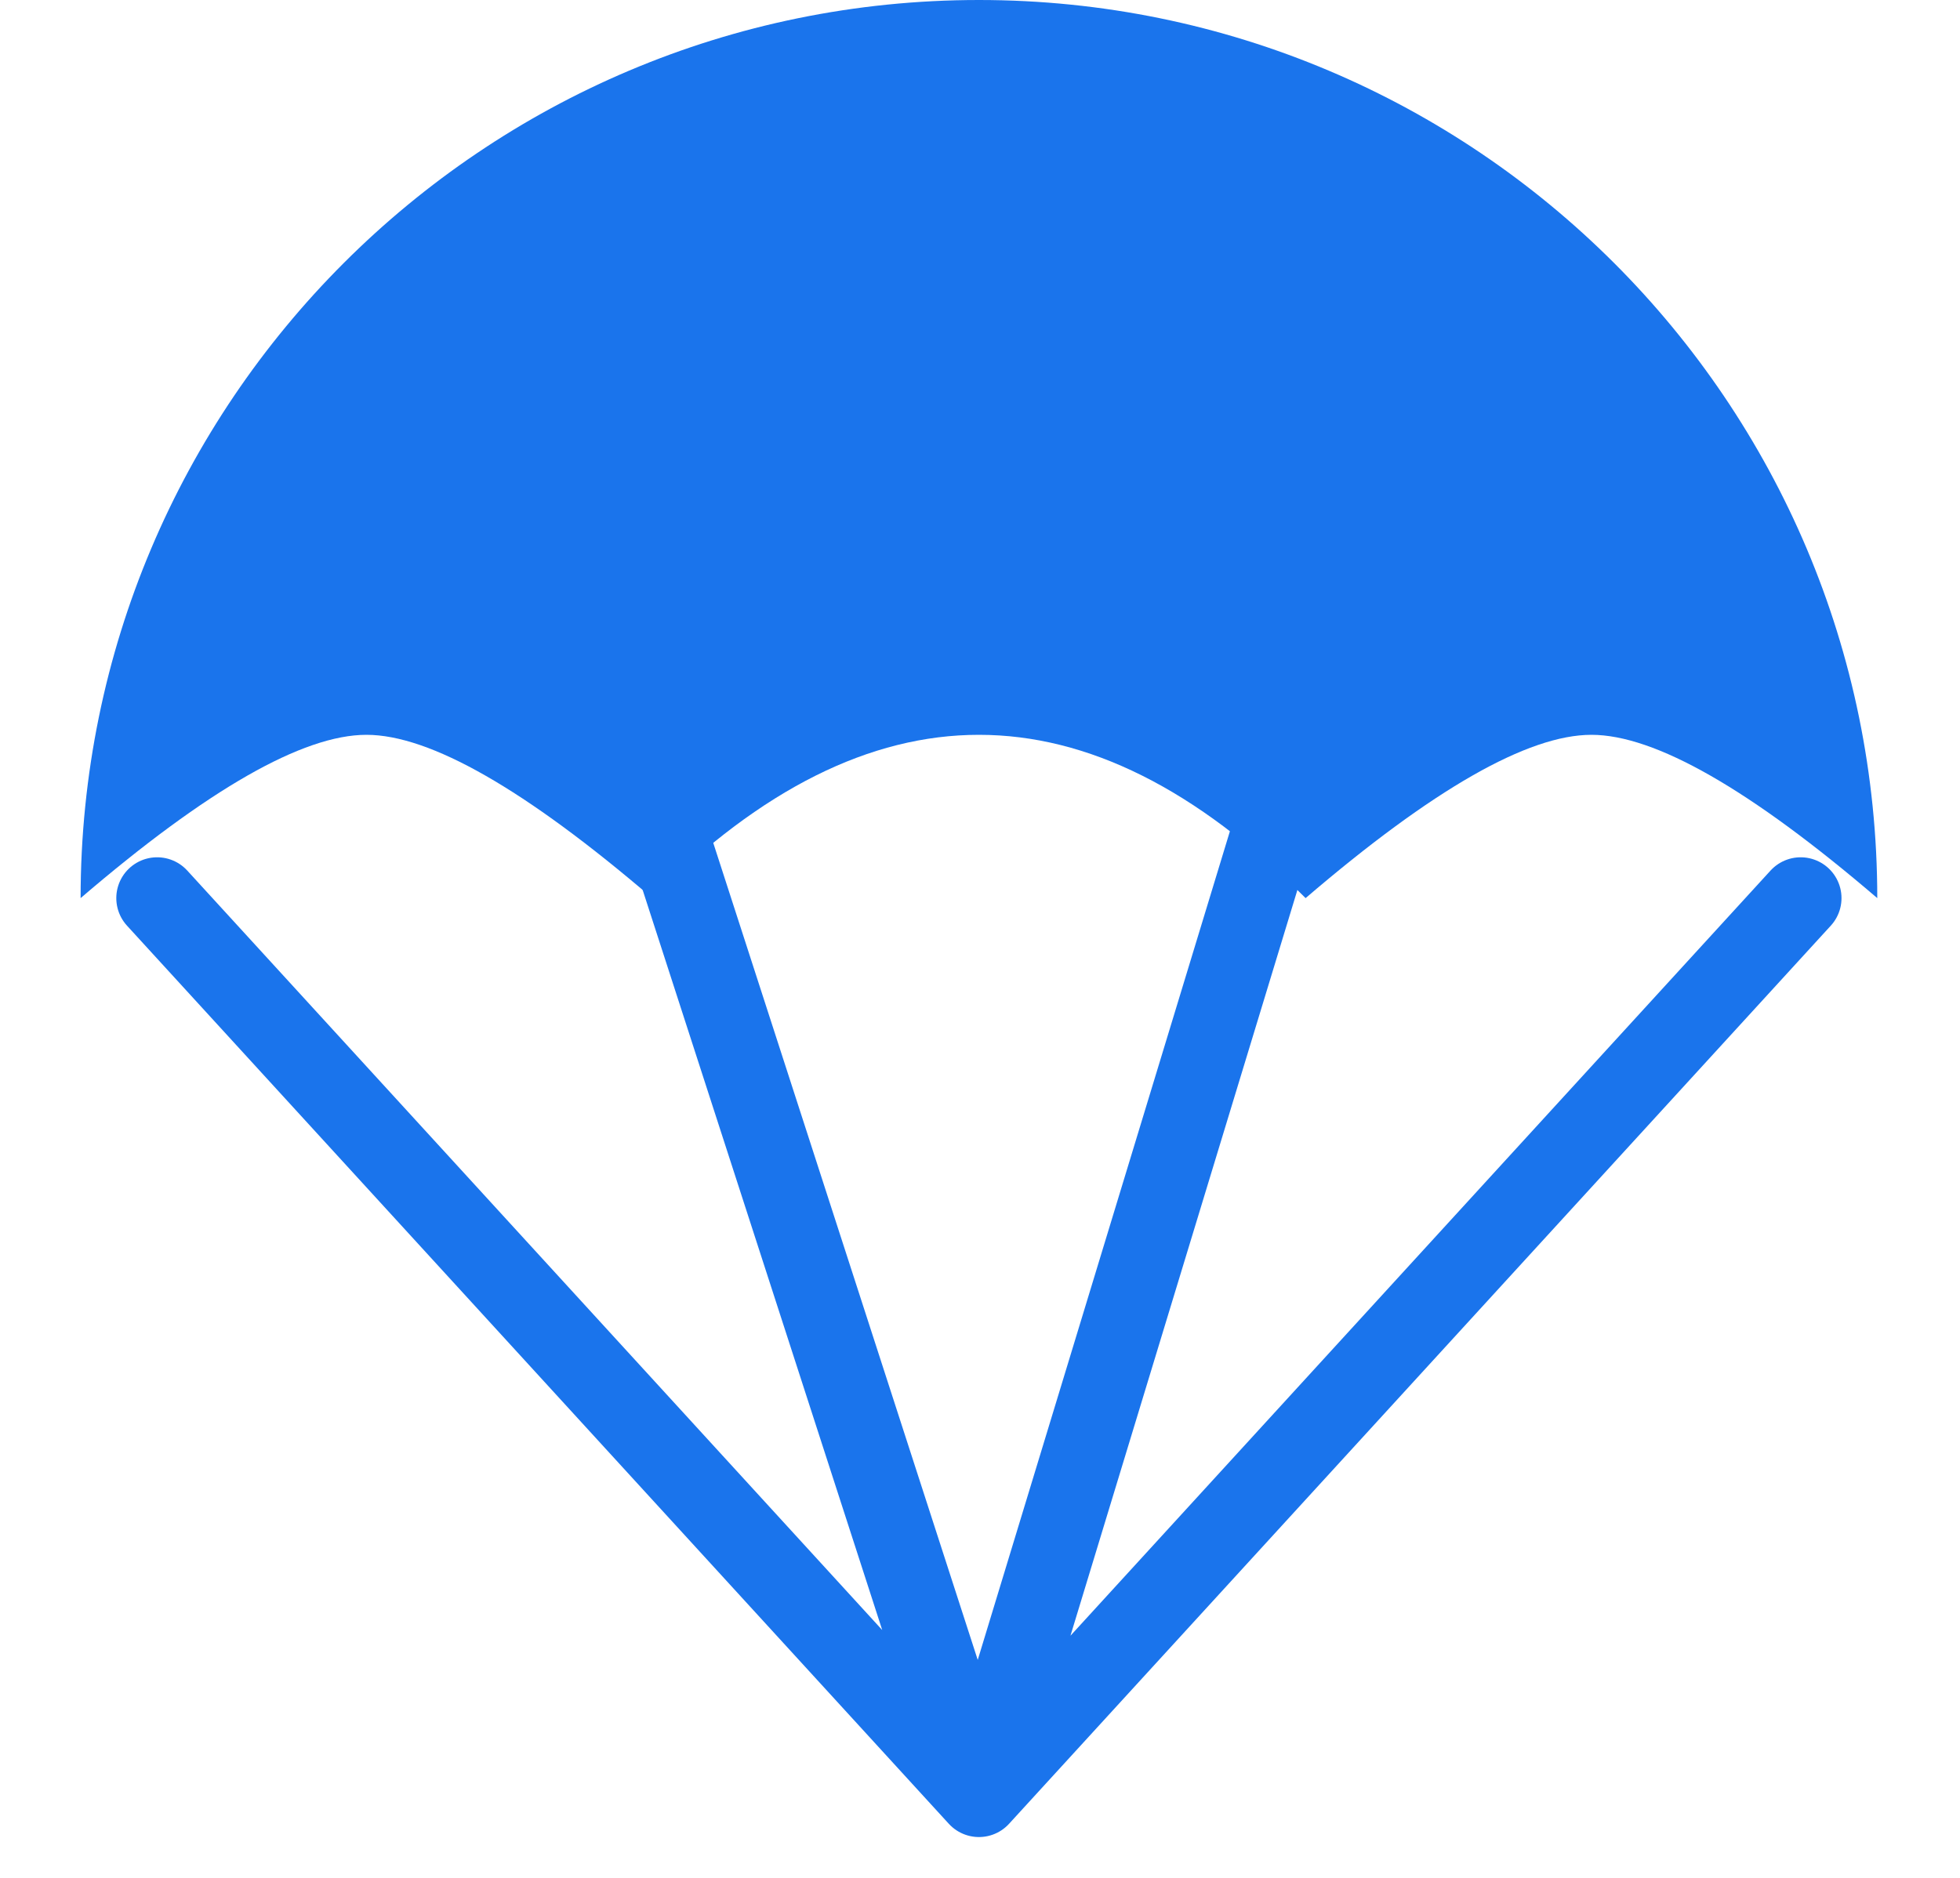 <svg width="24" height="23" viewBox="0 0 24 23" fill="none" xmlns="http://www.w3.org/2000/svg">
    <path
        d="M7.987 11C9.32 9.667 10.654 9 11.987 9C13.32 9 14.654 9.667 15.987 11C17.542 9.667 18.709 9 19.487 9C20.264 9 21.431 9.667 22.987 11C22.987 4.925 18.062 0 11.987 0C5.912 0 0.987 4.925 0.987 11C2.542 9.667 3.709 9 4.487 9C5.265 9 6.431 9.667 7.987 11Z"
        fill="#1A74EC" />
    <path d="M1.924 11L11.987 22M11.987 22L7.799 9.059M11.987 22L15.924 9.059M11.987 22L22.049 11"
        stroke="#1A74EC" strokeWidth="2" stroke-linecap="round" stroke-linejoin="round" />
</svg>
